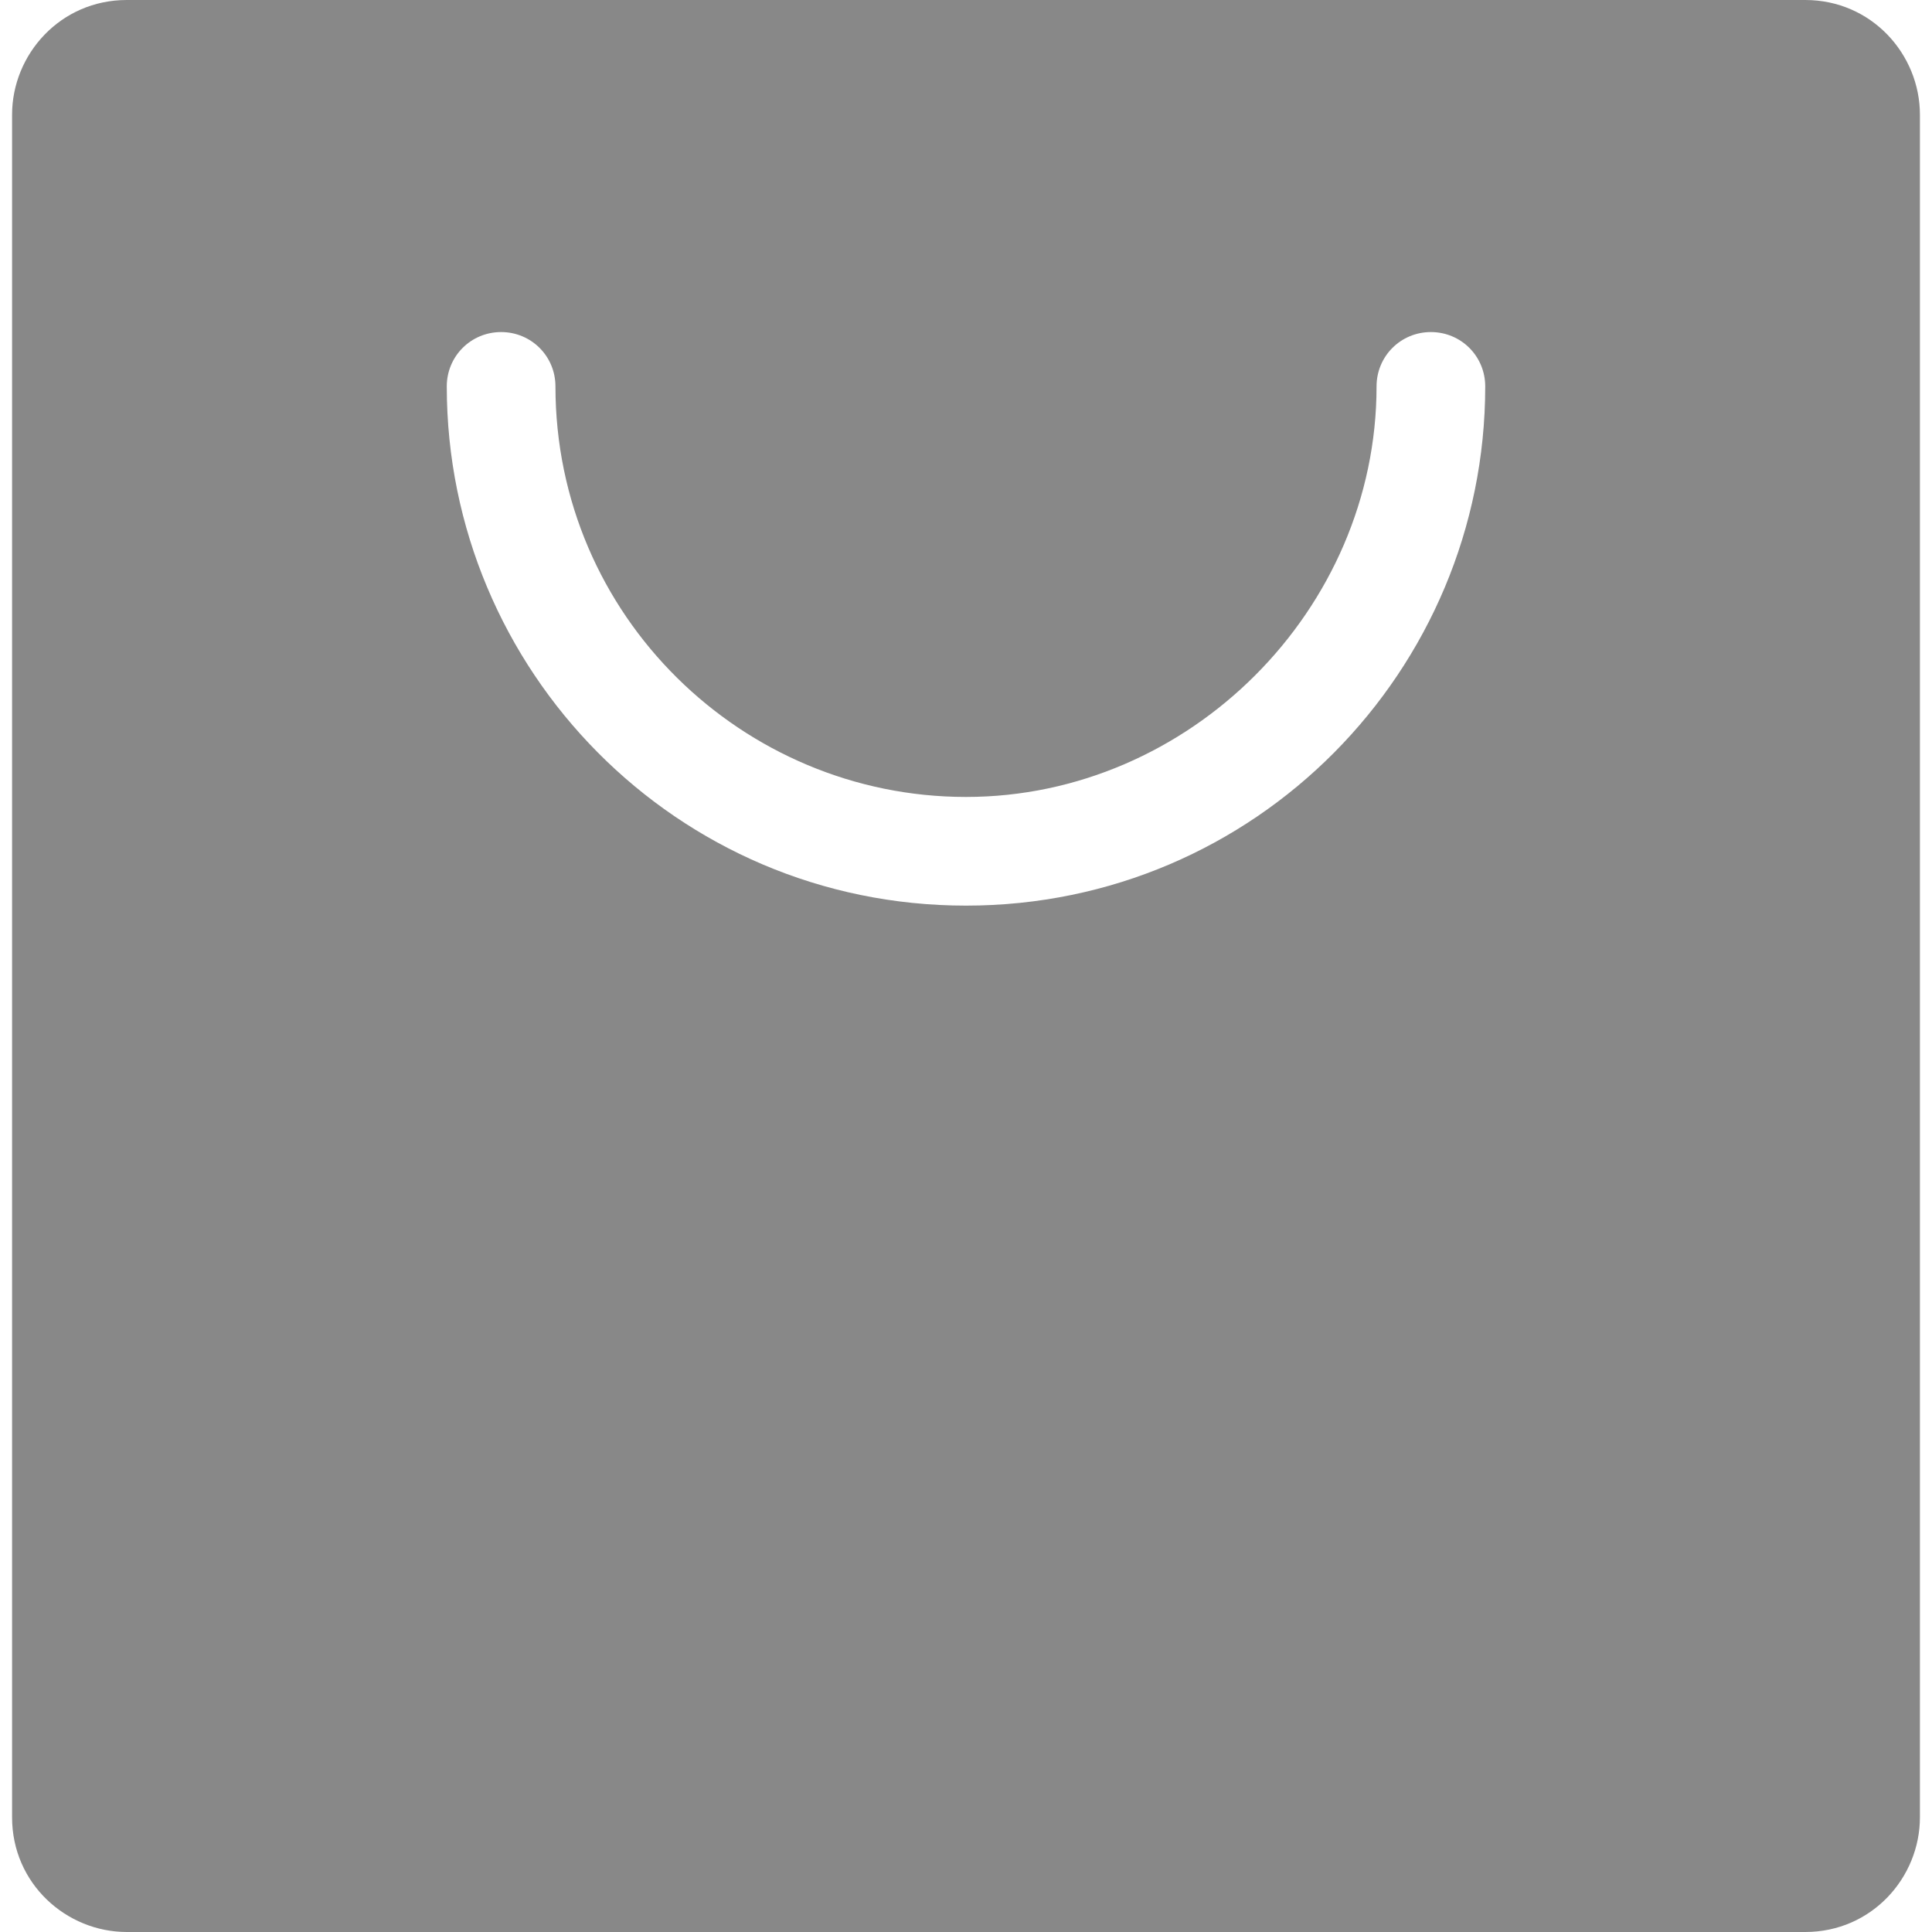 <?xml version="1.0" standalone="no"?><!DOCTYPE svg PUBLIC "-//W3C//DTD SVG 1.1//EN" "http://www.w3.org/Graphics/SVG/1.1/DTD/svg11.dtd"><svg t="1585671884786" class="icon" viewBox="0 0 1024 1024" version="1.1" xmlns="http://www.w3.org/2000/svg" p-id="1274" xmlns:xlink="http://www.w3.org/1999/xlink" width="200" height="200"><defs><style type="text/css"></style></defs><path d="M956.8 0H67.2C32 0 6.4 28.8 6.4 60.8v902.4c0 35.2 28.8 60.8 60.8 60.8h889.6c35.2 0 60.8-28.8 60.8-60.8V60.8c0-32-25.6-60.8-60.8-60.8zM512 480c-153.6 0-275.2-124.8-275.2-275.2 0-16 12.8-28.8 28.8-28.8s28.8 12.8 28.8 28.8c0 121.6 99.2 217.6 217.6 217.6s217.6-99.2 217.6-217.6c0-16 12.8-28.8 28.8-28.8s28.8 12.8 28.8 28.8C787.2 355.2 665.6 480 512 480z" fill="#888888" p-id="1275"></path></svg>